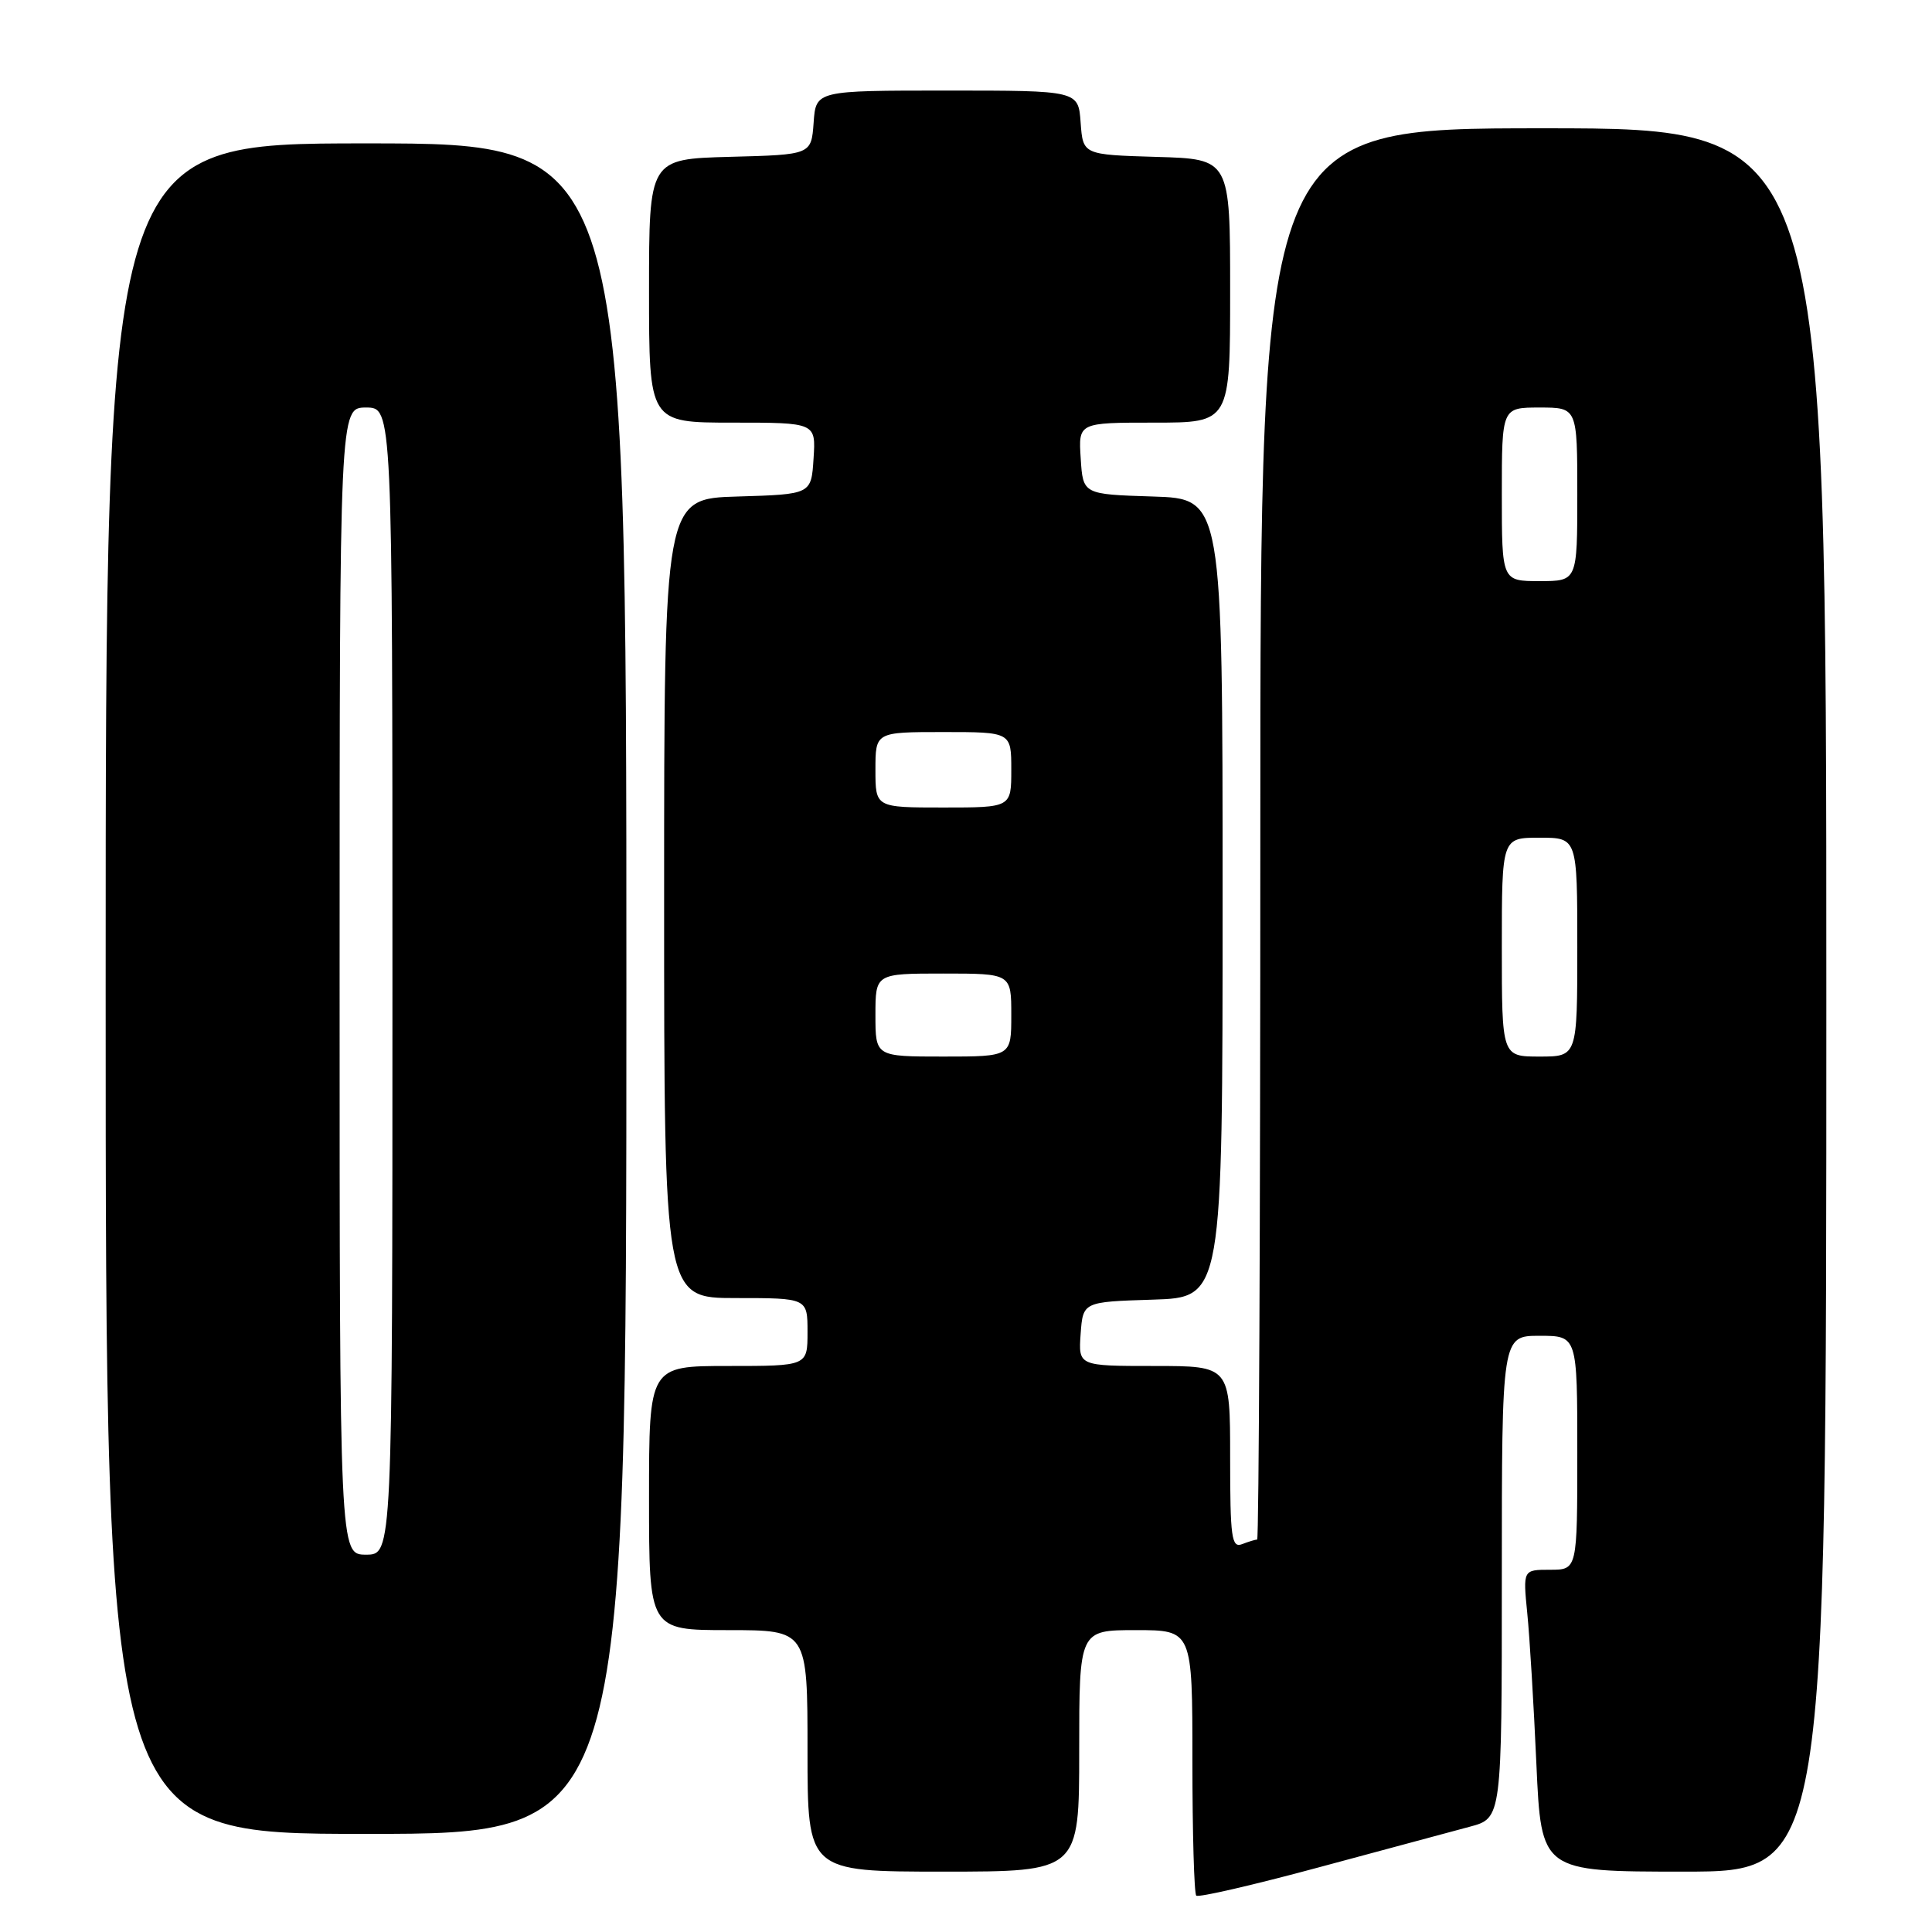 <?xml version="1.0" encoding="UTF-8" standalone="no"?>
<!DOCTYPE svg PUBLIC "-//W3C//DTD SVG 1.1//EN" "http://www.w3.org/Graphics/SVG/1.1/DTD/svg11.dtd" >
<svg xmlns="http://www.w3.org/2000/svg" xmlns:xlink="http://www.w3.org/1999/xlink" version="1.1" viewBox="0 0 256 256">
 <g >
 <path fill="currentColor"
d=" M 194.75 242.05 C 199.00 240.92 199.00 240.92 199.00 208.96 C 199.00 177.00 199.00 177.00 204.00 177.00 C 209.00 177.00 209.00 177.00 209.00 192.50 C 209.00 208.00 209.00 208.00 205.40 208.00 C 201.80 208.00 201.80 208.00 202.37 213.75 C 202.69 216.91 203.23 225.91 203.58 233.75 C 204.22 248.00 204.22 248.00 223.11 248.00 C 242.00 248.00 242.00 248.00 242.00 132.50 C 242.00 17.00 242.00 17.00 204.50 17.00 C 167.00 17.00 167.00 17.00 167.00 110.50 C 167.00 161.93 166.81 204.00 166.58 204.00 C 166.35 204.00 165.45 204.27 164.58 204.61 C 163.19 205.14 163.00 203.74 163.00 193.11 C 163.00 181.00 163.00 181.00 152.94 181.00 C 142.89 181.00 142.89 181.00 143.19 176.75 C 143.50 172.50 143.50 172.50 152.75 172.21 C 162.00 171.92 162.00 171.92 162.00 119.00 C 162.00 66.08 162.00 66.08 152.75 65.79 C 143.50 65.50 143.50 65.50 143.20 60.75 C 142.89 56.00 142.89 56.00 152.95 56.00 C 163.00 56.00 163.00 56.00 163.00 38.54 C 163.00 21.07 163.00 21.07 153.25 20.79 C 143.50 20.50 143.50 20.50 143.19 16.25 C 142.89 12.00 142.89 12.00 125.50 12.00 C 108.11 12.00 108.11 12.00 107.81 16.25 C 107.50 20.50 107.50 20.50 96.75 20.78 C 86.00 21.07 86.00 21.07 86.00 38.53 C 86.00 56.00 86.00 56.00 97.05 56.00 C 108.11 56.00 108.11 56.00 107.80 60.75 C 107.50 65.50 107.50 65.50 97.75 65.79 C 88.00 66.07 88.00 66.07 88.00 119.04 C 88.00 172.00 88.00 172.00 97.50 172.00 C 107.00 172.00 107.00 172.00 107.00 176.50 C 107.00 181.00 107.00 181.00 96.50 181.00 C 86.00 181.00 86.00 181.00 86.00 198.50 C 86.00 216.00 86.00 216.00 96.50 216.00 C 107.00 216.00 107.00 216.00 107.00 232.00 C 107.00 248.00 107.00 248.00 125.00 248.00 C 143.00 248.00 143.00 248.00 143.00 232.00 C 143.00 216.00 143.00 216.00 150.50 216.00 C 158.00 216.00 158.00 216.00 158.00 233.33 C 158.00 242.87 158.23 250.90 158.51 251.18 C 158.79 251.46 166.10 249.77 174.76 247.43 C 183.42 245.09 192.41 242.67 194.75 242.05 Z  M 83.00 131.00 C 83.00 19.00 83.00 19.00 48.50 19.00 C 14.00 19.00 14.00 19.00 14.00 131.00 C 14.00 243.00 14.00 243.00 48.50 243.00 C 83.00 243.00 83.00 243.00 83.00 131.00 Z  M 116.00 134.50 C 116.00 129.00 116.00 129.00 125.00 129.00 C 134.00 129.00 134.00 129.00 134.00 134.50 C 134.00 140.00 134.00 140.00 125.00 140.00 C 116.00 140.00 116.00 140.00 116.00 134.50 Z  M 199.00 125.50 C 199.00 111.00 199.00 111.00 204.00 111.00 C 209.00 111.00 209.00 111.00 209.00 125.50 C 209.00 140.00 209.00 140.00 204.00 140.00 C 199.00 140.00 199.00 140.00 199.00 125.50 Z  M 116.00 102.00 C 116.00 97.00 116.00 97.00 125.00 97.00 C 134.00 97.00 134.00 97.00 134.00 102.00 C 134.00 107.00 134.00 107.00 125.00 107.00 C 116.00 107.00 116.00 107.00 116.00 102.00 Z  M 199.00 65.50 C 199.00 54.00 199.00 54.00 204.00 54.00 C 209.00 54.00 209.00 54.00 209.00 65.50 C 209.00 77.00 209.00 77.00 204.00 77.00 C 199.00 77.00 199.00 77.00 199.00 65.50 Z  M 45.00 130.00 C 45.00 54.00 45.00 54.00 48.50 54.00 C 52.00 54.00 52.00 54.00 52.00 130.00 C 52.00 206.00 52.00 206.00 48.50 206.00 C 45.00 206.00 45.00 206.00 45.00 130.00 Z "/>
</g>
</svg>